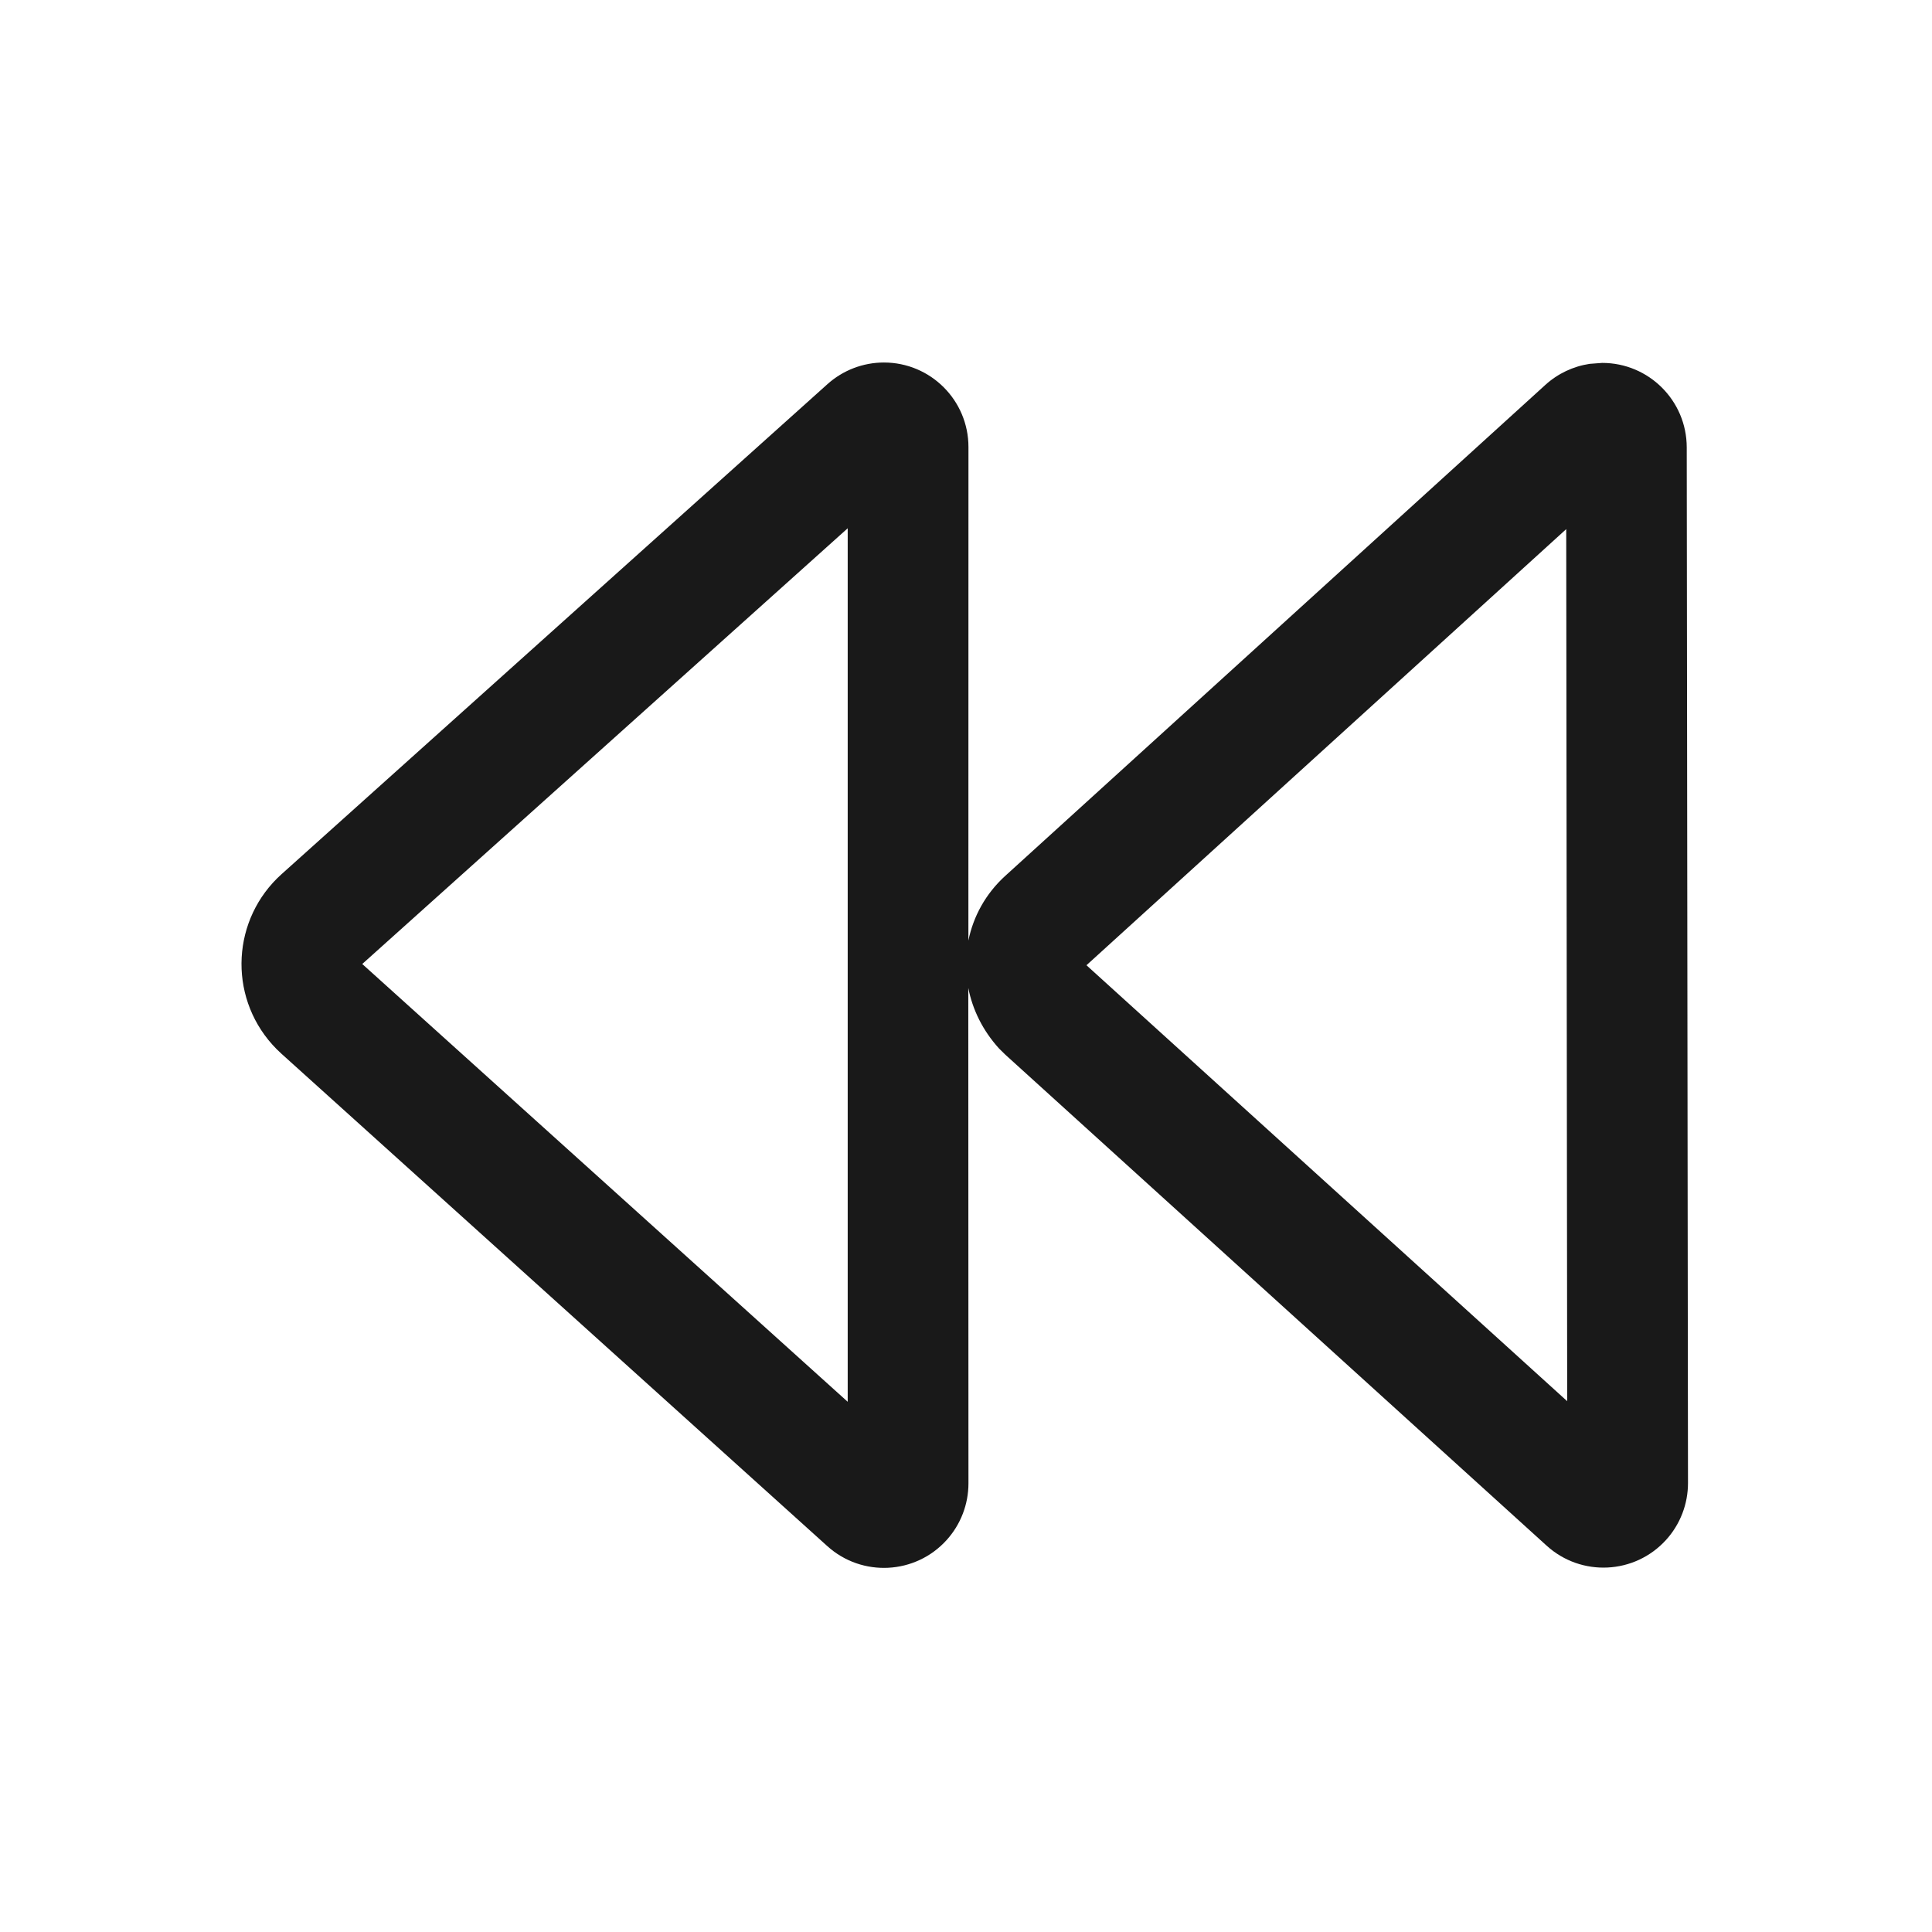 <svg viewBox="0 0 1024 1024" version="1.1" xmlns="http://www.w3.org/2000/svg"><path fill-opacity=".9" fill-rule="evenodd" d="M468.501 192.14C493.244 192.14 513.301 212.198 513.301 236.94L513.268 498.528C515.864 485.716 522.425 473.665 532.794 464.24L819.071 204.002C825.657 198.015 833.837 194.16 842.541 192.85L849.152 192.352C873.894 192.322 893.976 212.355 894.006 237.098L894.672 786.019C894.685 797.165 890.543 807.916 883.055 816.172 866.432 834.498 838.1 835.879 819.773 819.256L532.846 559.001 529.55 555.762C520.879 546.243 515.471 535.115 513.215 523.65L513.301 786.212C513.301 797.297 509.192 807.988 501.767 816.219 485.195 834.591 456.866 836.05 438.494 819.477L149.133 558.46C146.67 556.158 146.67 556.158 144.374 553.689 120.763 527.385 122.946 486.921 149.249 463.31L438.575 203.601C446.796 196.222 457.454 192.14 468.501 192.14ZM449.301 280L192.001 510.937 449.301 742.976 449.301 280ZM830.131 280.448L575.844 511.597 830.643 742.656 830.131 280.448Z"/></svg>
